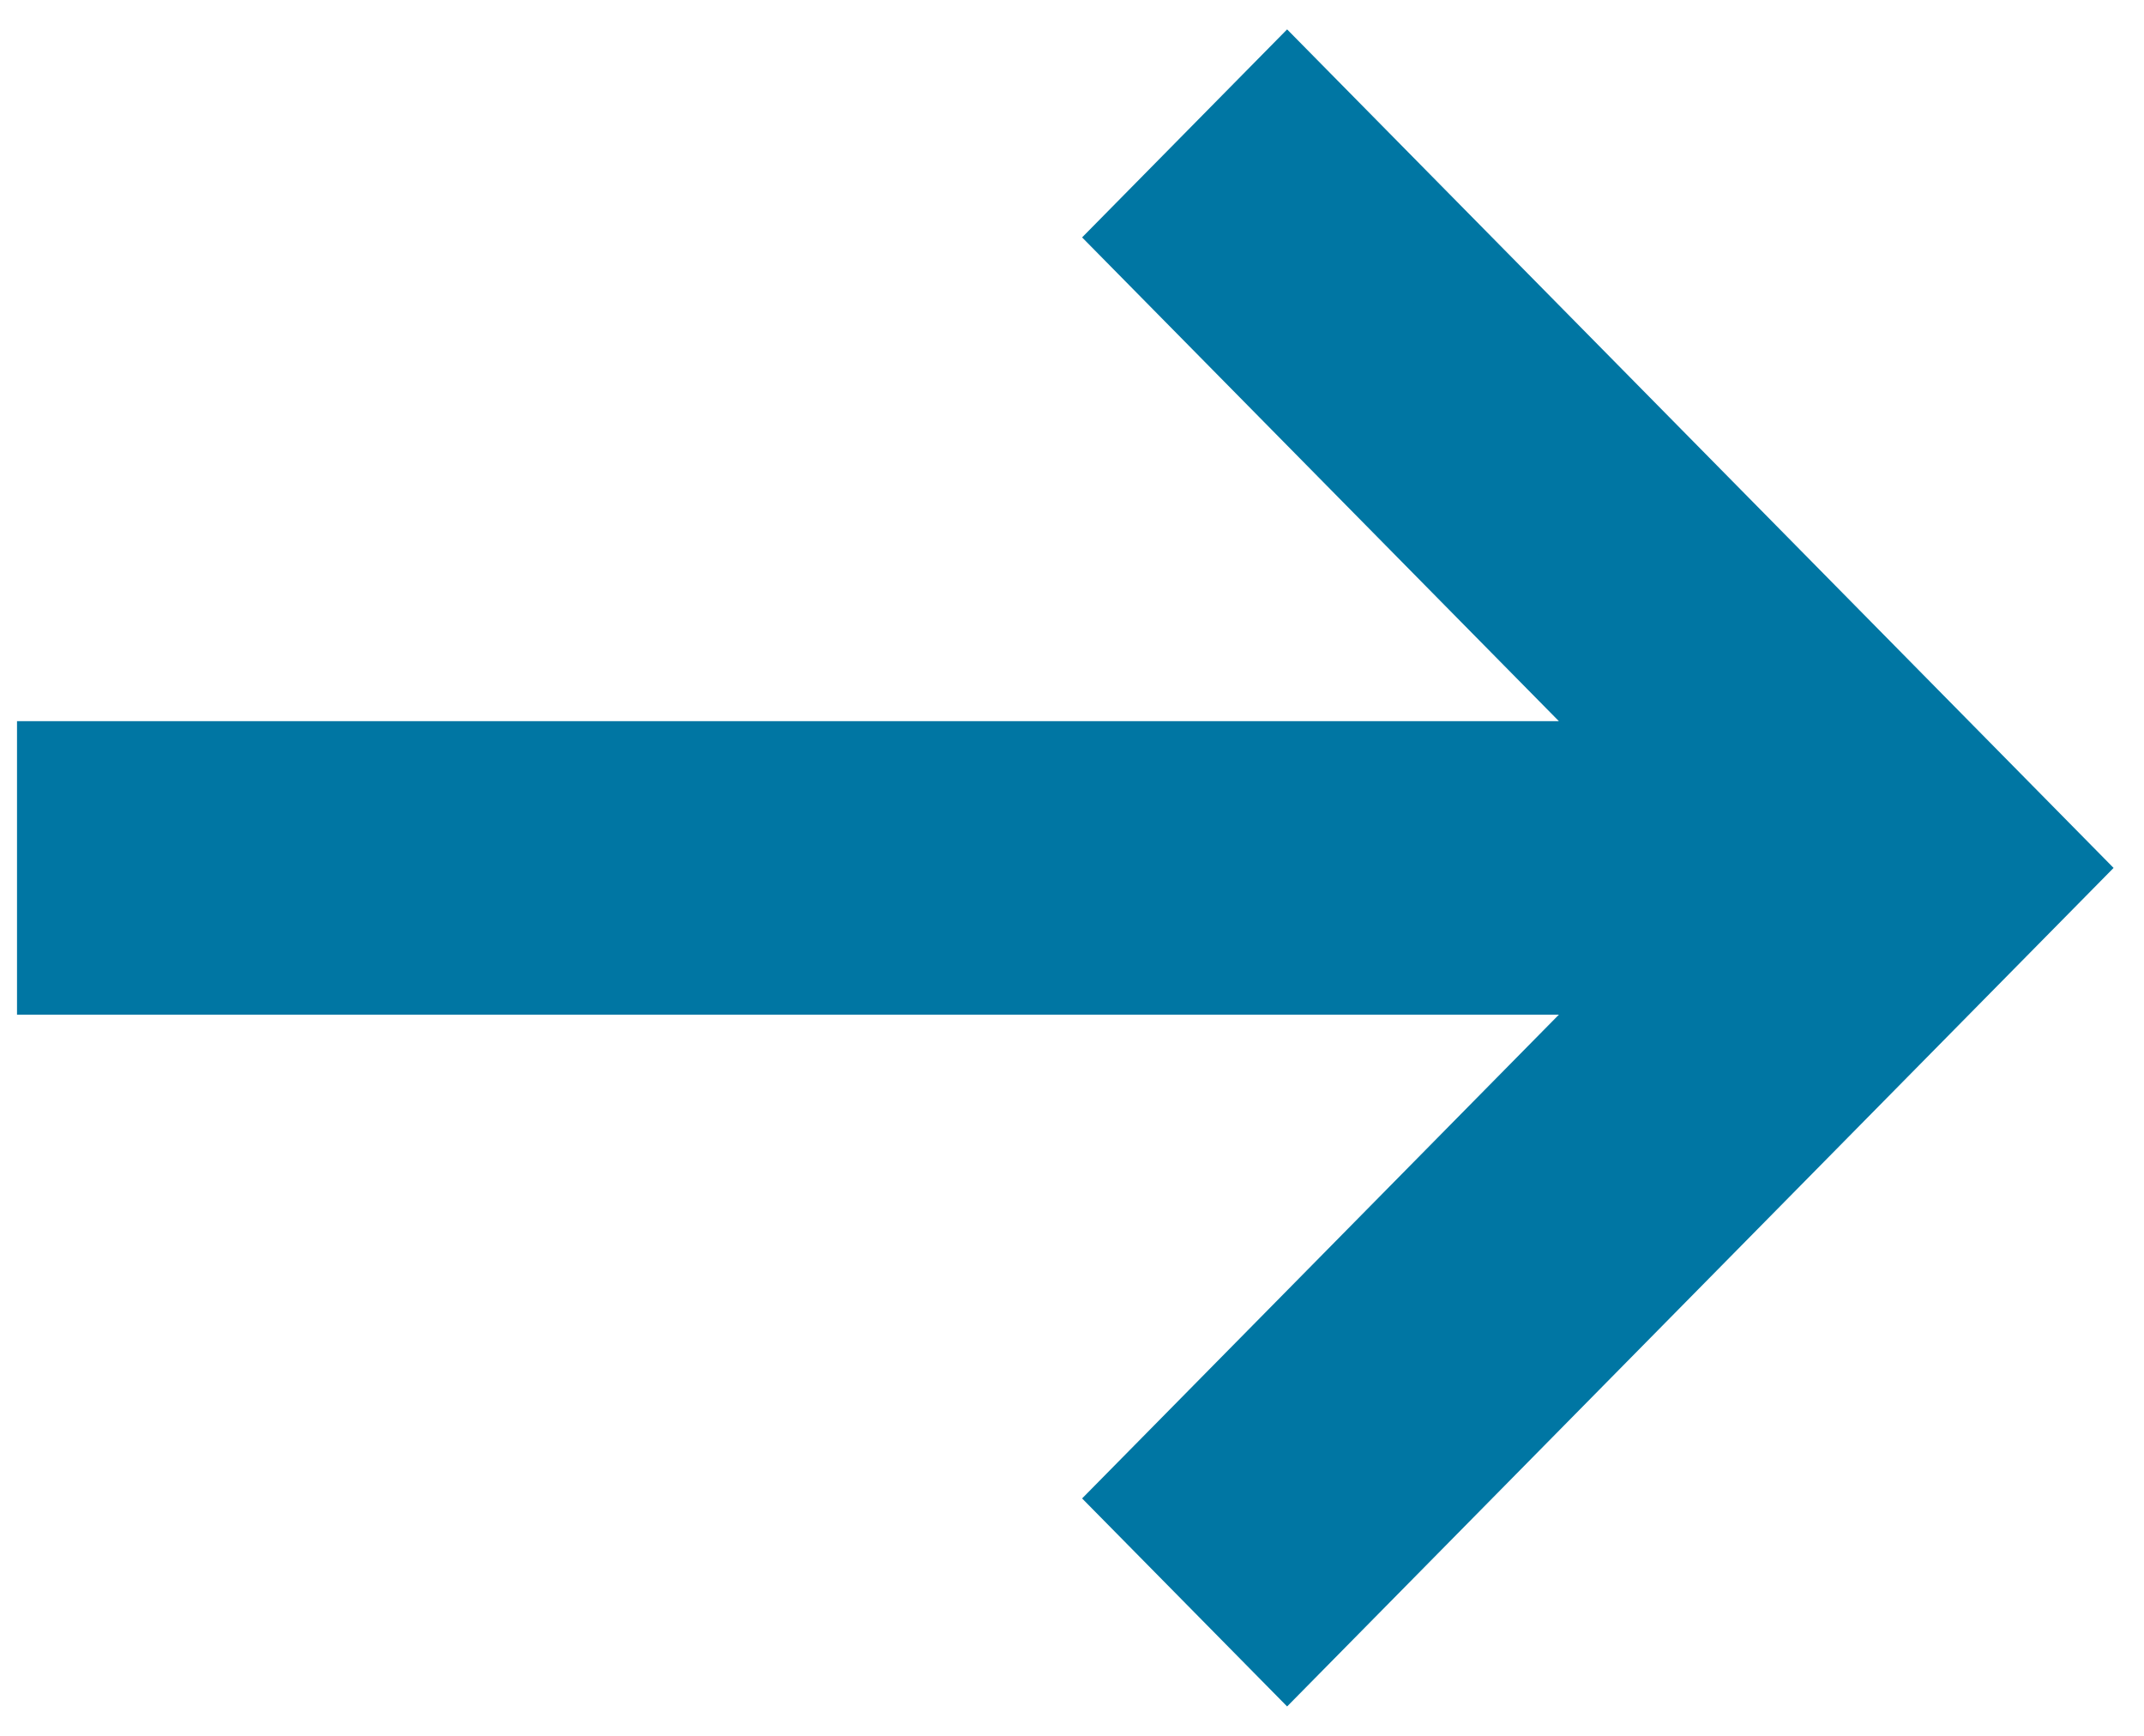 <?xml version="1.0" encoding="UTF-8"?>
<svg width="63px" height="51px" viewBox="0 0 63 51" version="1.1" xmlns="http://www.w3.org/2000/svg" xmlns:xlink="http://www.w3.org/1999/xlink">
    <!-- Generator: Sketch 64 (93537) - https://sketch.com -->
    <title>arrow-2</title>
    <desc>Created with Sketch.</desc>
    <g id="Page-1" stroke="none" stroke-width="1" fill="none" fill-rule="evenodd">
        <g id="arrow-2" transform="translate(2, 3)" fill="#0076A3" fill-rule="nonzero" stroke="#0076A3" stroke-width="3">
            <polygon id="wigroup-arrow" points="35.821 0 31.903 3.975 47.391 19.688 0 19.688 0 25.312 50.982 25.312 47.391 25.312 31.903 41.025 35.821 45 58 22.5"></polygon>
        </g>
    </g>
</svg>
